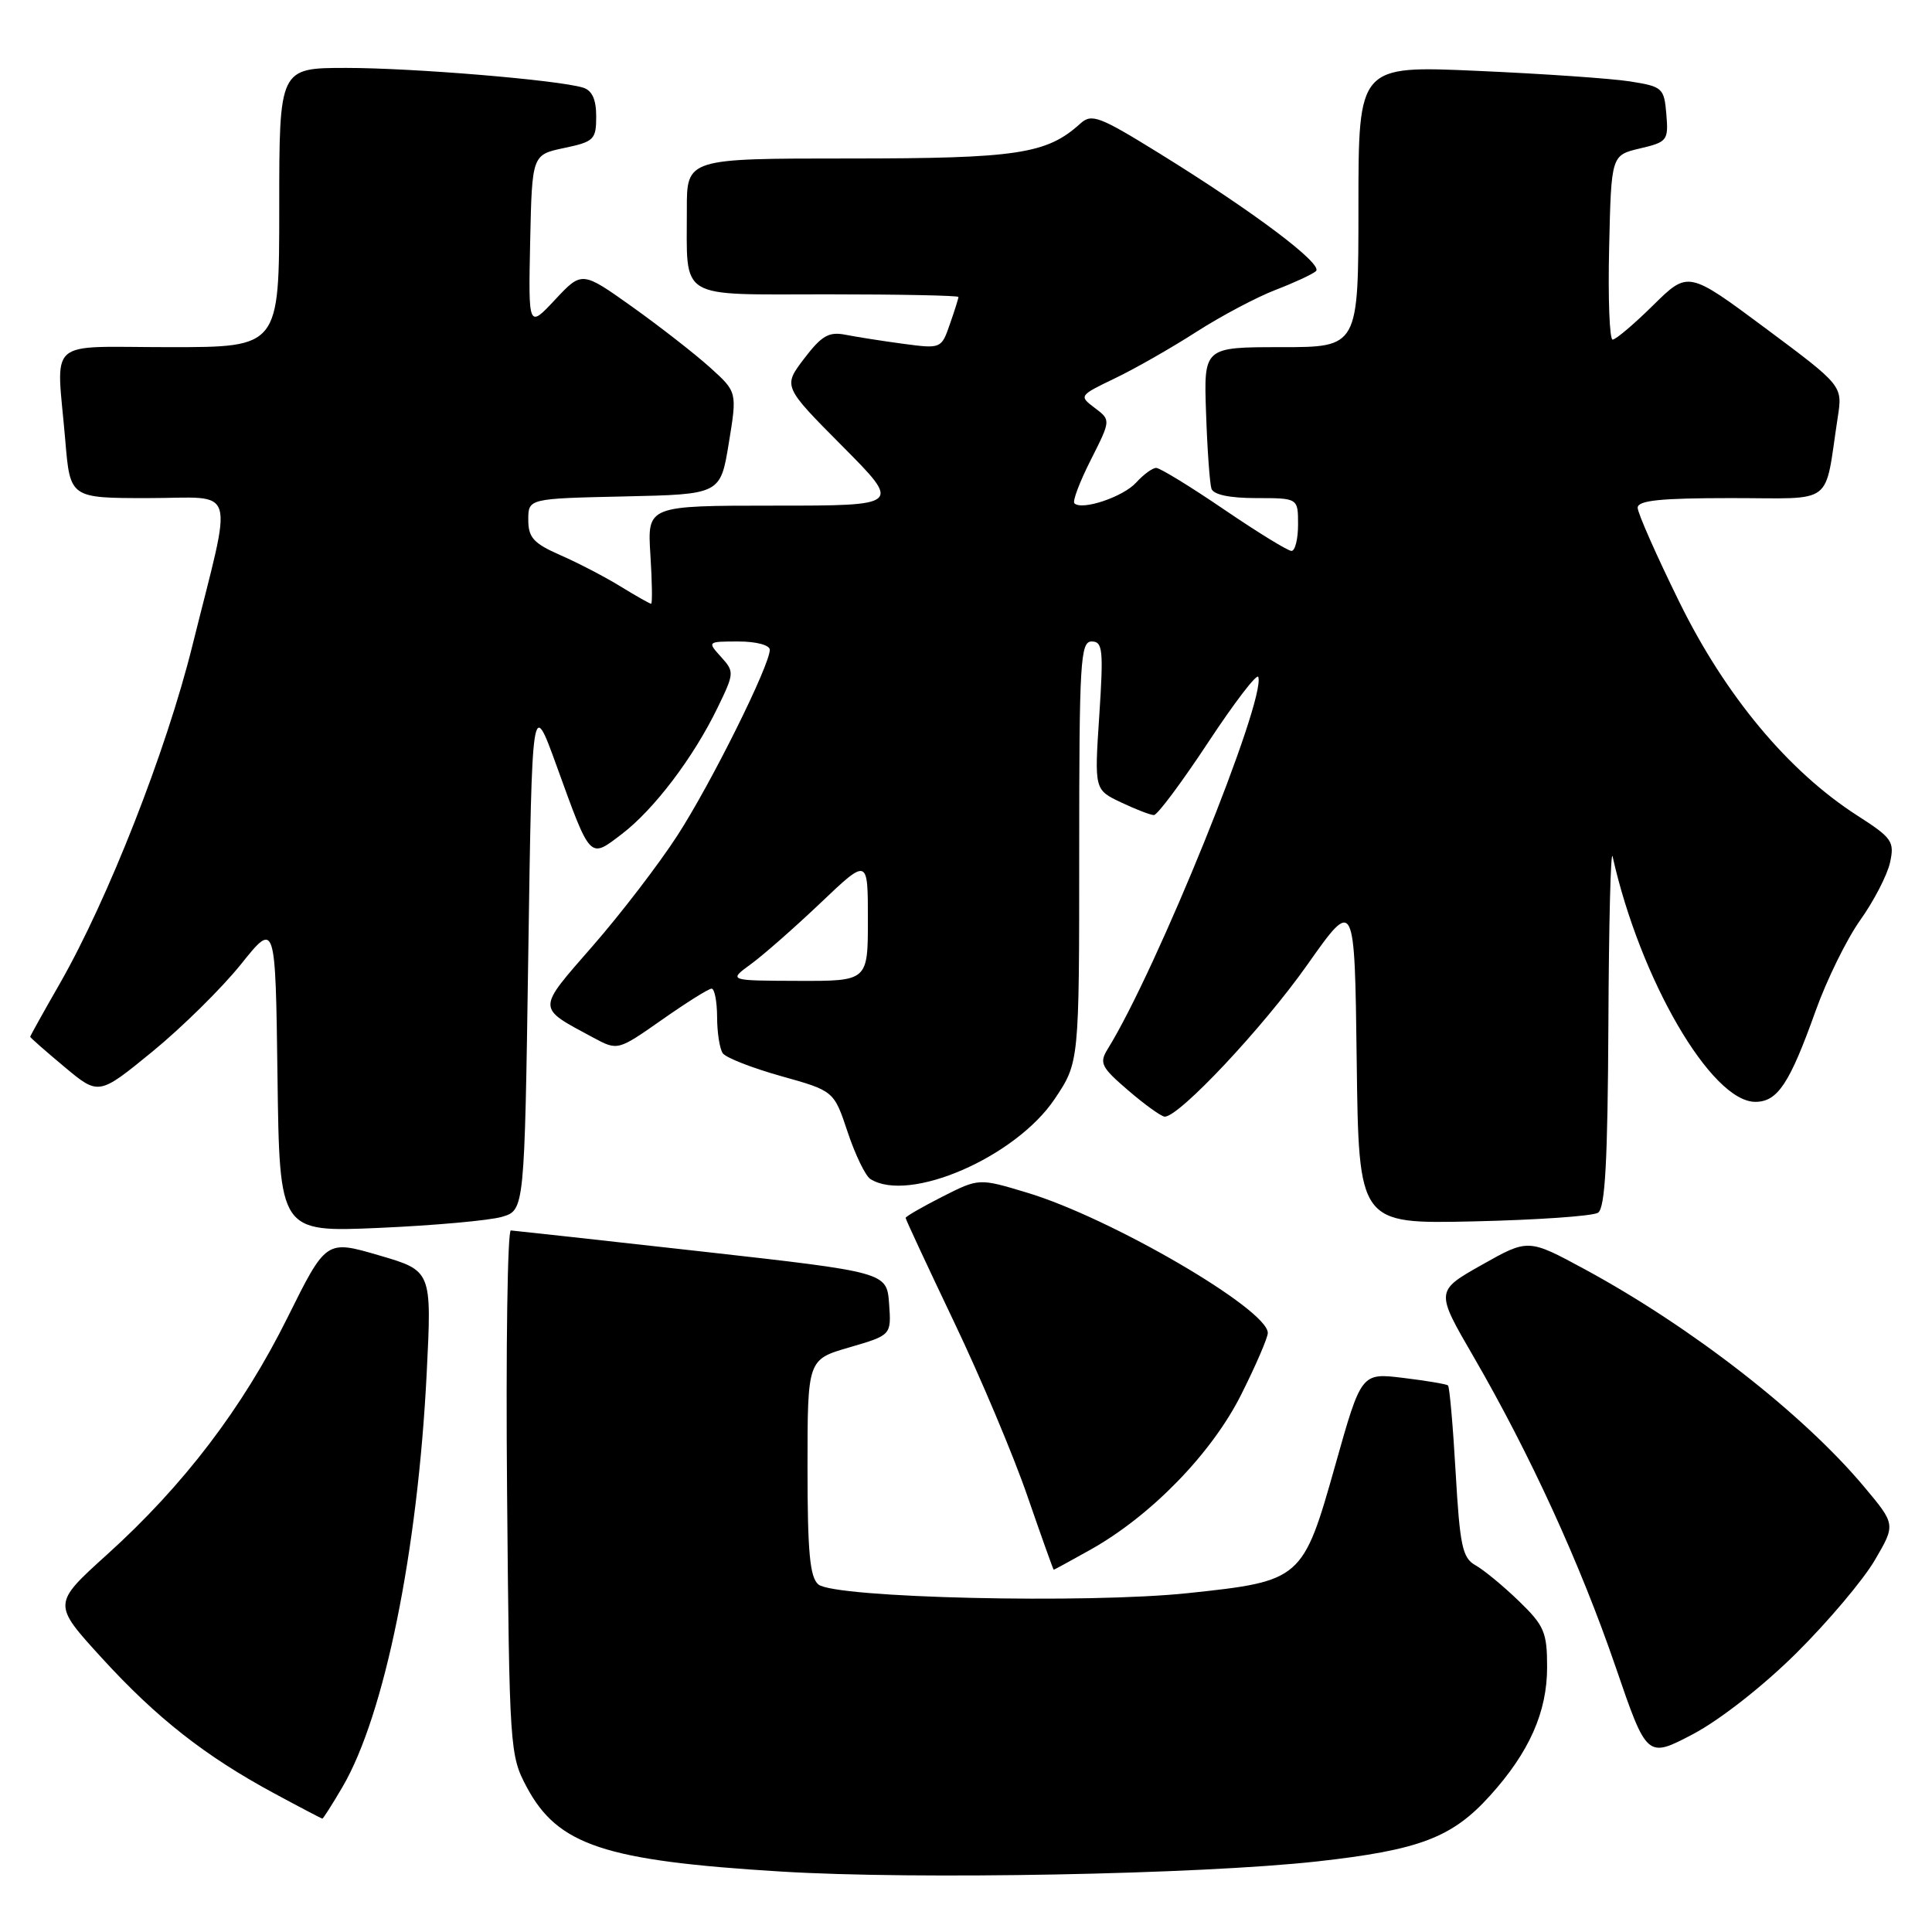 <?xml version="1.0" encoding="UTF-8" standalone="no"?>
<!DOCTYPE svg PUBLIC "-//W3C//DTD SVG 1.1//EN" "http://www.w3.org/Graphics/SVG/1.1/DTD/svg11.dtd" >
<svg xmlns="http://www.w3.org/2000/svg" xmlns:xlink="http://www.w3.org/1999/xlink" version="1.1" viewBox="0 0 256 256">
 <g >
 <path fill="currentColor"
d=" M 174.52 246.65 C 188.09 245.14 192.41 243.50 197.43 237.94 C 202.63 232.19 205.00 226.86 205.00 220.92 C 205.00 216.27 204.63 215.41 201.24 212.13 C 199.17 210.13 196.58 208.00 195.50 207.40 C 193.78 206.44 193.44 204.83 192.88 195.10 C 192.53 188.94 192.07 183.76 191.87 183.58 C 191.67 183.40 189.00 182.95 185.94 182.58 C 180.38 181.90 180.38 181.90 176.94 194.11 C 172.65 209.33 172.46 209.50 157.50 211.09 C 144.09 212.52 110.59 211.74 108.44 209.95 C 107.31 209.01 107.00 205.66 107.00 194.45 C 107.00 180.14 107.00 180.14 112.56 178.53 C 118.11 176.91 118.11 176.91 117.81 172.75 C 117.50 168.58 117.50 168.58 93.00 165.83 C 79.53 164.32 68.14 163.07 67.69 163.04 C 67.25 163.02 67.02 178.64 67.19 197.75 C 67.49 231.76 67.55 232.59 69.79 236.79 C 73.91 244.51 80.08 246.56 103.50 247.99 C 121.36 249.09 158.96 248.37 174.52 246.65 Z  M 45.40 236.75 C 50.95 227.24 55.36 205.54 56.54 181.94 C 57.22 168.38 57.22 168.38 50.22 166.34 C 43.21 164.29 43.21 164.29 38.09 174.60 C 32.14 186.58 24.33 196.83 14.16 206.01 C 6.95 212.53 6.95 212.53 13.49 219.69 C 20.75 227.64 27.20 232.71 36.37 237.65 C 39.74 239.47 42.59 240.96 42.71 240.98 C 42.82 240.99 44.03 239.09 45.40 236.75 Z  M 238.06 219.01 C 242.22 214.88 246.88 209.36 248.41 206.75 C 251.19 202.00 251.19 202.00 247.01 197.01 C 238.94 187.37 224.19 175.88 210.00 168.19 C 202.50 164.13 202.50 164.13 196.35 167.60 C 190.20 171.07 190.20 171.07 195.26 179.78 C 202.76 192.73 209.39 207.21 214.07 220.85 C 218.23 232.99 218.23 232.99 224.37 229.76 C 227.92 227.88 233.69 223.36 238.06 219.01 Z  M 144.46 205.36 C 152.51 200.86 160.57 192.57 164.47 184.78 C 166.41 180.91 168.00 177.23 167.99 176.62 C 167.98 173.49 147.19 161.37 136.11 158.04 C 129.72 156.11 129.72 156.11 124.86 158.57 C 122.19 159.93 120.00 161.19 120.00 161.38 C 120.00 161.57 122.88 167.75 126.39 175.11 C 129.91 182.47 134.30 192.89 136.14 198.25 C 137.99 203.60 139.56 207.99 139.62 208.00 C 139.69 208.00 141.87 206.81 144.46 205.36 Z  M 66.50 161.24 C 69.50 160.36 69.50 160.36 70.00 126.43 C 70.50 92.50 70.50 92.50 73.76 101.50 C 78.30 114.03 78.09 113.80 82.40 110.51 C 86.66 107.26 91.89 100.37 95.08 93.78 C 97.31 89.19 97.32 89.01 95.53 87.03 C 93.71 85.02 93.73 85.00 97.85 85.00 C 100.21 85.00 102.00 85.48 102.00 86.10 C 102.00 88.17 94.23 103.80 89.77 110.69 C 87.32 114.48 82.27 121.07 78.54 125.34 C 71.06 133.92 71.05 133.42 78.61 137.49 C 81.85 139.23 81.85 139.23 87.72 135.12 C 90.95 132.85 93.90 131.00 94.29 131.00 C 94.68 131.00 95.01 132.69 95.02 134.75 C 95.02 136.81 95.36 138.98 95.77 139.56 C 96.17 140.15 99.65 141.51 103.50 142.59 C 110.50 144.55 110.50 144.55 112.32 150.01 C 113.32 153.01 114.67 155.80 115.32 156.22 C 120.43 159.47 134.57 153.34 139.75 145.62 C 143.00 140.77 143.00 140.77 143.00 112.89 C 143.00 87.64 143.16 85.00 144.65 85.00 C 146.12 85.00 146.23 86.10 145.66 94.82 C 145.01 104.64 145.01 104.64 148.54 106.32 C 150.48 107.24 152.44 108.00 152.90 108.00 C 153.36 108.00 156.59 103.67 160.08 98.38 C 163.57 93.09 166.56 89.18 166.73 89.70 C 167.75 92.74 153.27 128.53 146.77 139.01 C 145.63 140.86 145.91 141.41 149.50 144.49 C 151.70 146.38 153.87 147.94 154.32 147.96 C 156.19 148.05 167.34 136.18 173.21 127.86 C 179.50 118.94 179.50 118.94 179.77 140.56 C 180.04 162.18 180.04 162.18 195.27 161.84 C 203.65 161.65 211.06 161.14 211.75 160.69 C 212.69 160.08 213.03 153.84 213.12 135.69 C 213.18 122.39 213.43 112.40 213.68 113.50 C 217.32 129.78 226.76 146.00 232.59 146.00 C 235.54 146.00 237.13 143.59 240.56 134.00 C 242.03 129.88 244.70 124.43 246.50 121.91 C 248.30 119.38 250.07 115.95 250.44 114.29 C 251.05 111.50 250.72 111.03 246.11 108.07 C 236.98 102.21 228.64 92.21 222.53 79.79 C 219.49 73.61 217.00 67.98 217.00 67.28 C 217.00 66.31 220.01 66.00 229.39 66.00 C 243.30 66.00 241.68 67.22 243.51 55.30 C 244.16 51.11 244.16 51.11 233.93 43.49 C 223.69 35.88 223.69 35.88 219.06 40.44 C 216.52 42.95 214.10 45.00 213.68 45.00 C 213.27 45.00 213.06 39.50 213.22 32.79 C 213.50 20.57 213.50 20.57 217.30 19.67 C 220.93 18.82 221.09 18.61 220.80 15.14 C 220.51 11.66 220.30 11.47 216.00 10.79 C 213.53 10.40 204.41 9.77 195.75 9.39 C 180.00 8.69 180.00 8.69 180.00 27.35 C 180.00 46.00 180.00 46.00 169.75 46.00 C 159.50 46.00 159.50 46.00 159.81 54.75 C 159.97 59.56 160.30 64.06 160.52 64.75 C 160.79 65.55 162.93 66.00 166.47 66.00 C 172.00 66.00 172.00 66.00 172.00 69.50 C 172.00 71.42 171.61 73.00 171.13 73.00 C 170.65 73.00 166.62 70.52 162.18 67.50 C 157.73 64.47 153.70 62.00 153.20 62.00 C 152.71 62.00 151.52 62.87 150.55 63.94 C 148.83 65.84 143.35 67.68 142.36 66.69 C 142.09 66.42 143.07 63.83 144.54 60.93 C 147.20 55.66 147.20 55.66 145.06 54.05 C 142.95 52.46 142.99 52.41 147.71 50.14 C 150.35 48.88 155.20 46.11 158.50 43.99 C 161.80 41.87 166.53 39.37 169.00 38.42 C 171.47 37.47 173.89 36.35 174.37 35.93 C 175.39 35.03 166.19 28.10 153.73 20.39 C 145.61 15.37 144.65 15.00 143.12 16.40 C 138.68 20.41 134.77 21.00 112.53 21.00 C 91.00 21.00 91.00 21.00 91.01 27.75 C 91.04 39.90 89.56 39.00 109.62 39.00 C 119.18 39.00 127.00 39.16 127.00 39.35 C 127.00 39.54 126.49 41.17 125.86 42.96 C 124.74 46.20 124.69 46.22 119.72 45.56 C 116.97 45.19 113.52 44.65 112.05 44.36 C 109.84 43.92 108.88 44.46 106.56 47.51 C 103.75 51.20 103.75 51.20 111.60 59.10 C 119.45 67.00 119.45 67.00 102.61 67.00 C 85.77 67.00 85.77 67.00 86.18 73.50 C 86.41 77.07 86.45 80.00 86.28 80.00 C 86.10 80.00 84.28 78.97 82.23 77.71 C 80.18 76.45 76.59 74.58 74.25 73.56 C 70.70 72.00 70.00 71.23 70.00 68.88 C 70.00 66.06 70.00 66.06 82.73 65.78 C 95.46 65.50 95.46 65.50 96.57 58.72 C 97.68 51.94 97.68 51.94 94.09 48.70 C 92.12 46.92 87.49 43.31 83.81 40.68 C 77.11 35.91 77.11 35.91 73.56 39.70 C 70.01 43.50 70.01 43.50 70.25 32.00 C 70.50 20.51 70.50 20.51 74.75 19.61 C 78.71 18.78 79.00 18.49 79.00 15.43 C 79.00 13.16 78.45 11.97 77.25 11.61 C 73.90 10.59 54.73 9.00 45.89 9.00 C 37.00 9.00 37.00 9.00 37.00 27.50 C 37.00 46.00 37.00 46.00 22.50 46.00 C 5.81 46.00 7.48 44.52 8.65 58.35 C 9.29 66.00 9.29 66.00 19.62 66.00 C 31.61 66.00 30.92 63.71 25.49 85.56 C 22.03 99.51 14.31 119.17 7.92 130.34 C 5.76 134.10 4.00 137.27 4.00 137.38 C 4.00 137.49 6.04 139.28 8.54 141.37 C 13.08 145.16 13.08 145.16 20.21 139.33 C 24.13 136.12 29.40 130.92 31.92 127.78 C 36.50 122.06 36.50 122.06 36.77 142.67 C 37.04 163.28 37.04 163.28 50.27 162.70 C 57.55 162.38 64.85 161.72 66.50 161.24 Z  M 99.50 127.75 C 101.15 126.55 105.31 122.89 108.75 119.62 C 115.00 113.68 115.00 113.68 115.00 121.84 C 115.00 130.00 115.00 130.00 105.75 129.97 C 96.50 129.94 96.50 129.94 99.50 127.75 Z "/>
</g>
</svg>